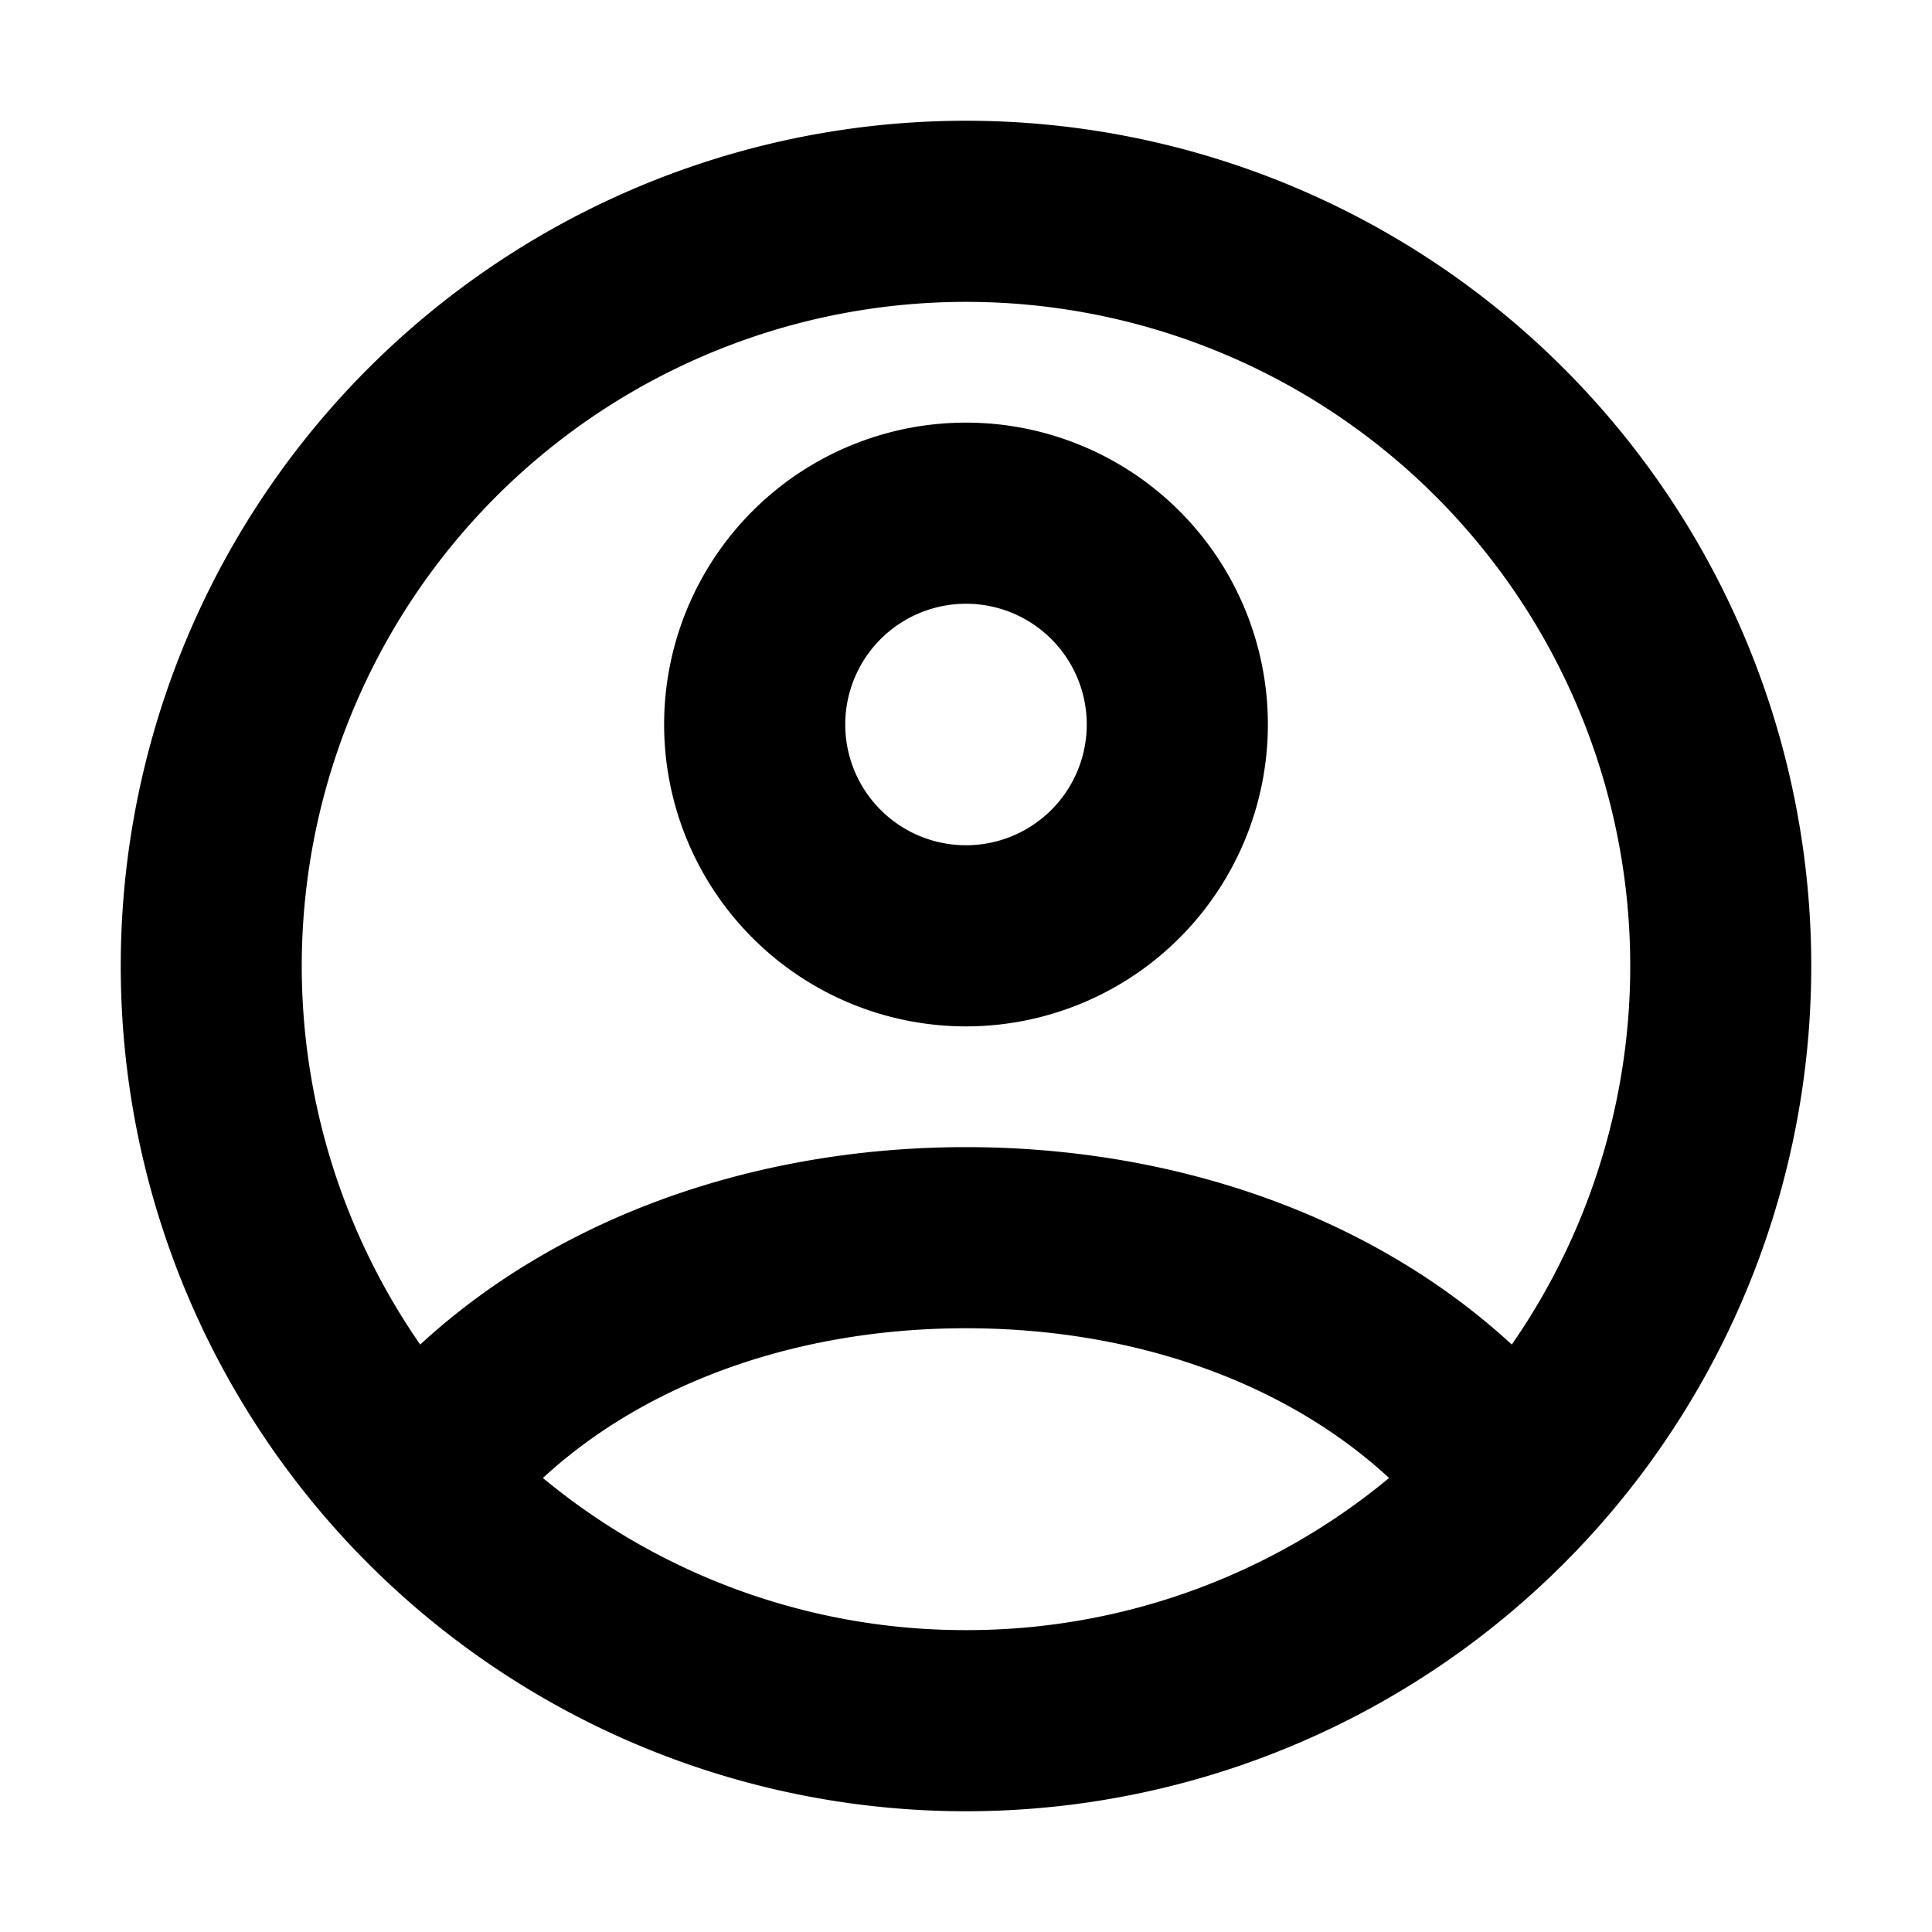<svg xmlns="http://www.w3.org/2000/svg" width="32" height="32" fill="none" viewBox="0 0 16 16"><path fill="#fff" d="M0 0h16v16H0z"/><path fill="#000" fill-rule="evenodd" d="M8 2.5a5.5 5.5 0 0 0-4.52 8.635C4.67 10.039 6.32 9.5 8 9.5s3.33.54 4.52 1.635A5.5 5.5 0 0 0 8 2.5m3.504 9.74C10.64 11.443 9.384 11 8 11s-2.64.444-3.504 1.24A5.48 5.48 0 0 0 8 13.5a5.48 5.48 0 0 0 3.504-1.26M1 8a7 7 0 1 1 14 0A7 7 0 0 1 1 8m7-3a1 1 0 1 0 0 2 1 1 0 0 0 0-2M5.5 6a2.5 2.5 0 1 1 5 0 2.5 2.5 0 0 1-5 0" clip-rule="evenodd"/></svg>